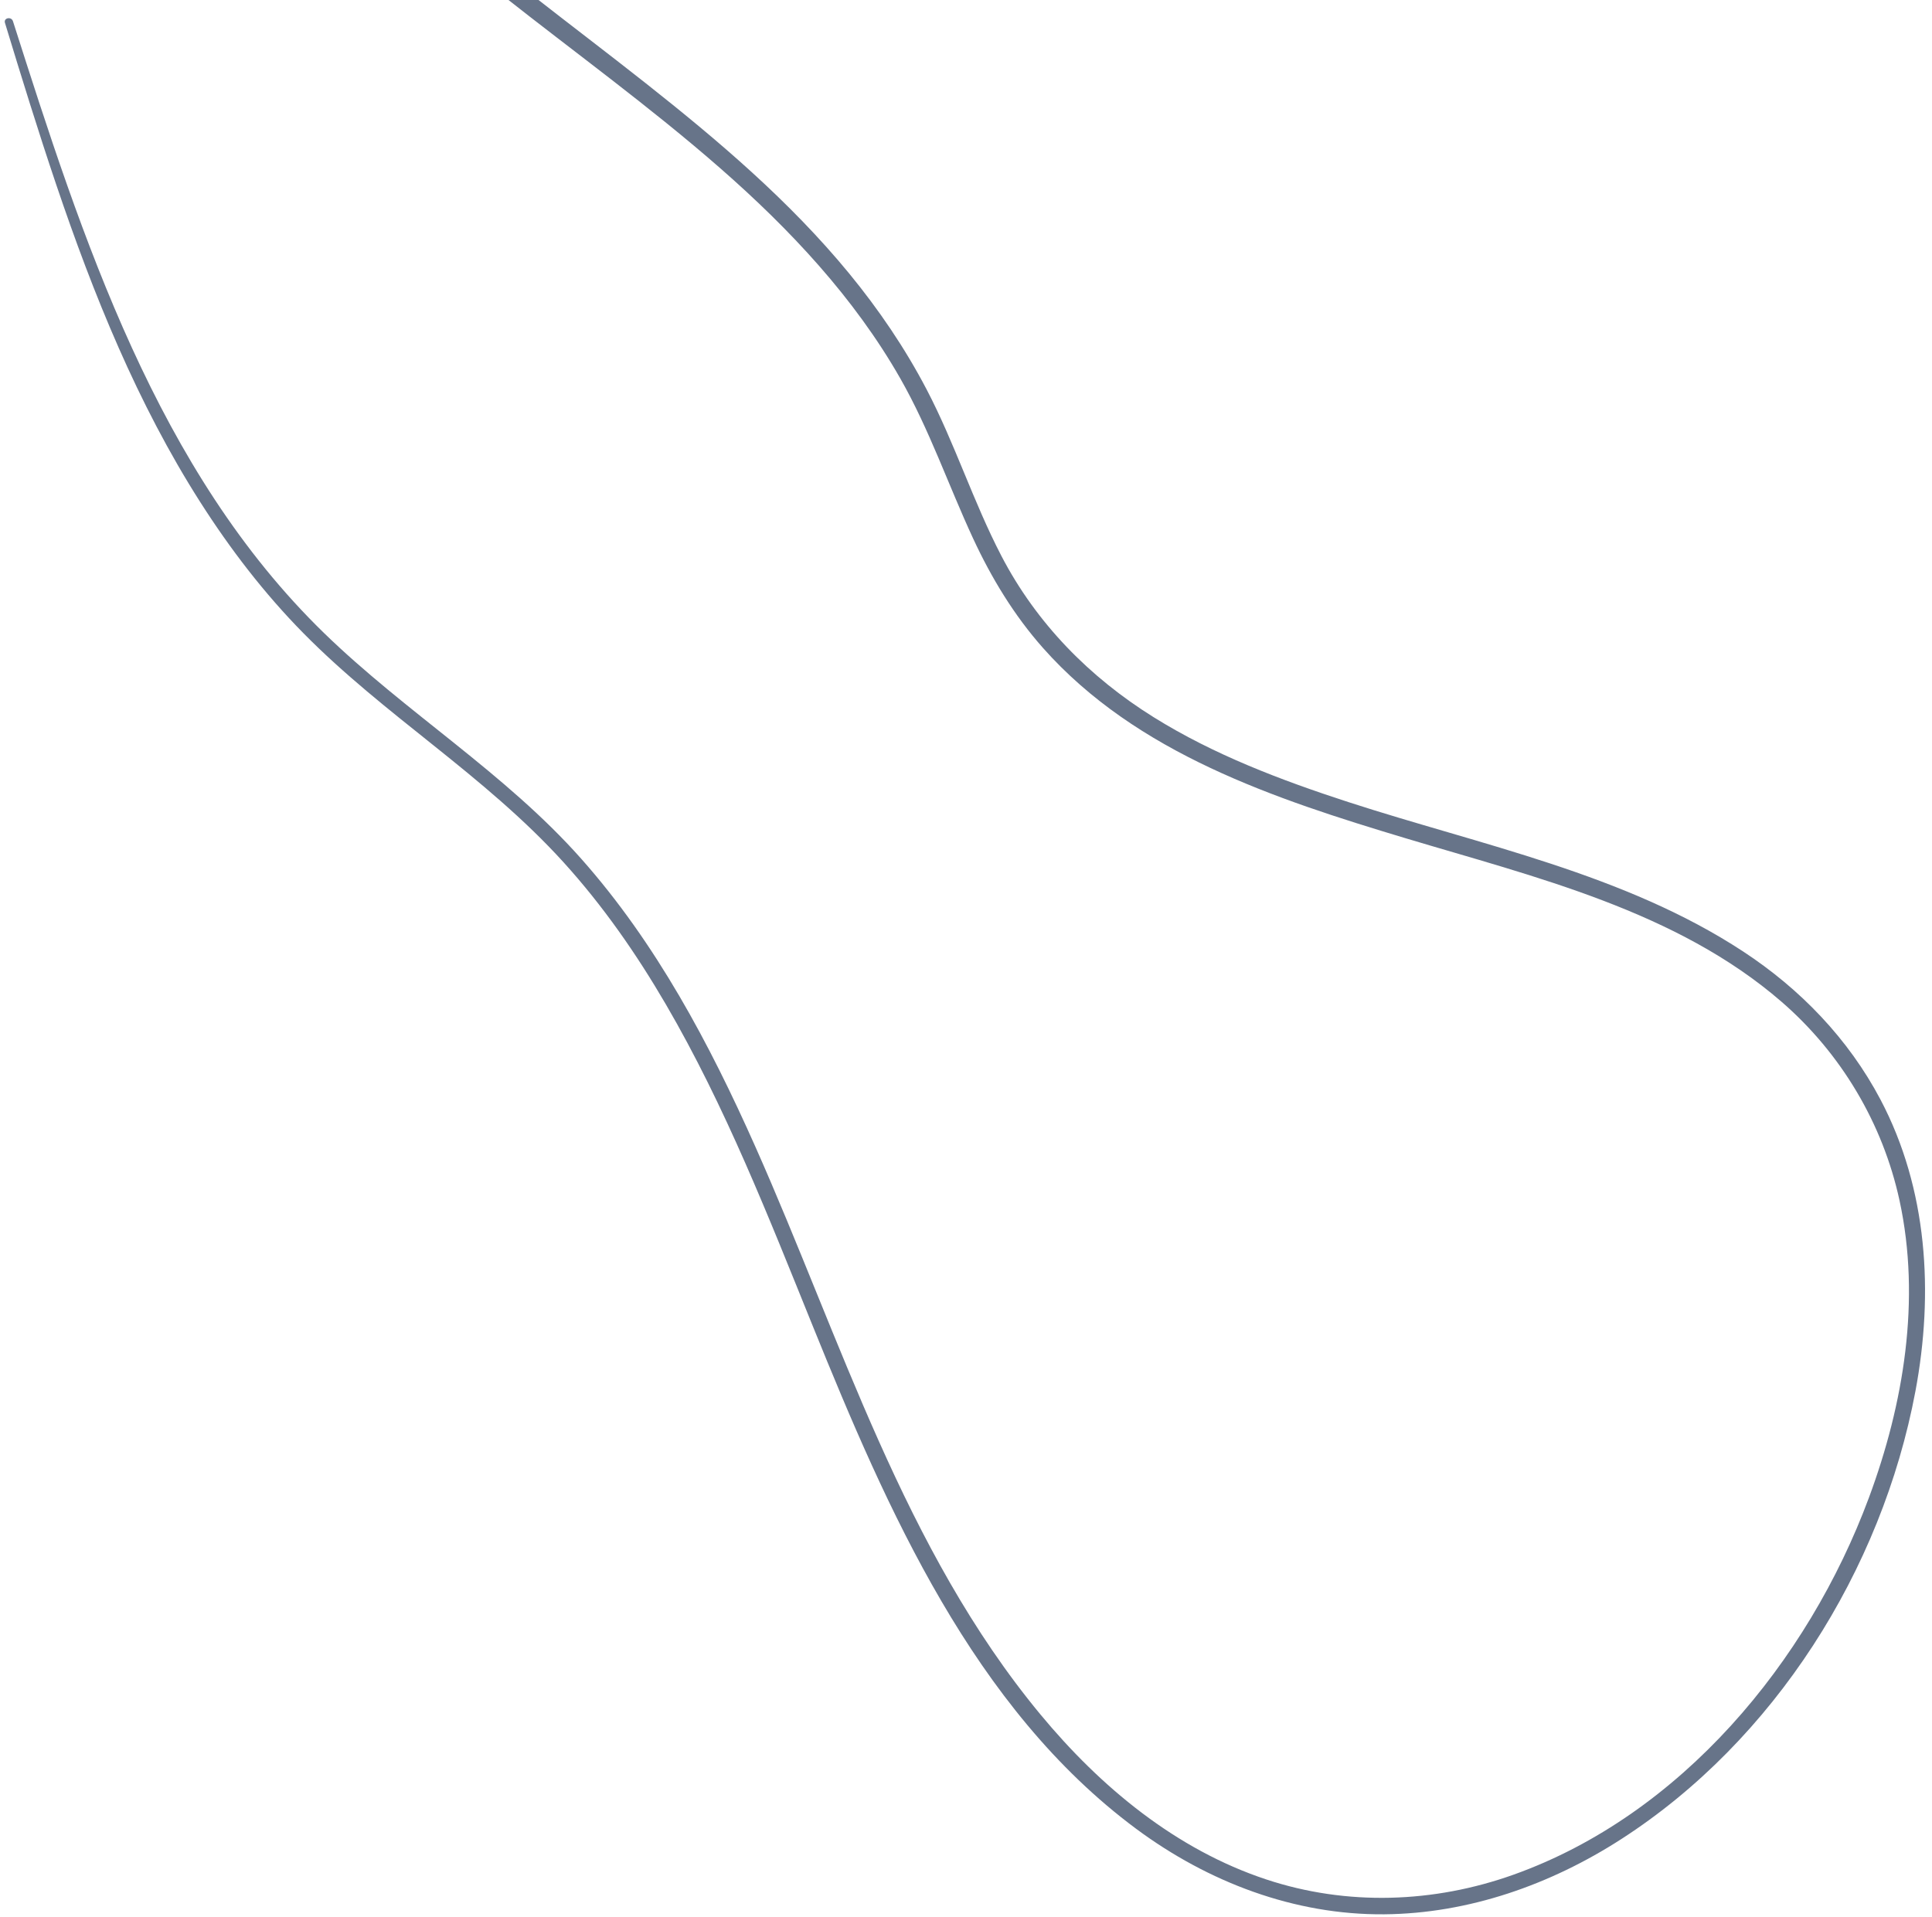 <svg width="259" height="257" viewBox="0 0 259 257" fill="none" xmlns="http://www.w3.org/2000/svg">
<path d="M1.739 2.85C11.032 31.972 21.047 63.096 43.422 84.86C54.413 95.551 67.664 103.591 77.9 115.122C87.942 126.431 95.132 139.967 101.264 153.755C112.797 179.688 121.125 207.702 139.465 229.858C147.548 239.624 157.656 247.99 169.751 251.995C180.563 255.578 192.227 255.173 202.922 251.35C225.324 243.344 242.343 222.902 250.54 200.817C255.209 188.24 257.528 174.252 254.648 160.969C252.404 150.617 246.806 141.24 238.867 134.349C224.77 122.111 205.775 117.605 188.403 112.383C170.933 107.13 152.361 101.027 139.813 86.868C135.935 82.489 132.906 77.491 130.442 72.176C127.142 65.058 124.598 57.607 120.709 50.774C114.522 39.907 105.871 30.709 96.547 22.55C77.886 6.218 56.049 -6.757 40.225 -26.229C36.46 -30.864 33.109 -35.837 30.285 -41.115C29.538 -42.514 31.727 -43.6 32.475 -42.204C44.734 -19.273 66.698 -4.533 86.49 11.1C96.265 18.82 105.862 26.963 113.819 36.645C117.786 41.474 121.329 46.681 124.231 52.236C128.005 59.455 130.475 67.282 134.23 74.51C138.945 83.585 146.07 90.809 154.656 96.163C162.75 101.21 171.726 104.604 180.741 107.537C198.553 113.33 217.742 117.123 233.666 127.564C241.325 132.587 247.795 139.274 252.106 147.455C258.417 159.433 259.246 173.37 256.78 186.526C252.269 210.581 237.843 233.368 217.354 246.581C207.867 252.699 196.882 256.572 185.573 256.67C173.542 256.776 161.959 252.364 152.317 245.211C130.497 229.02 118.938 202.439 108.985 177.863C103.047 163.198 97.251 148.369 89.276 134.684C85.326 127.905 80.829 121.44 75.566 115.635C70.272 109.793 64.194 104.801 58.064 99.897C52.098 95.124 46.081 90.379 40.699 84.922C35.443 79.593 30.868 73.629 26.836 67.307C18.436 54.136 12.528 39.516 7.529 24.731C5.104 17.556 2.873 10.315 0.666 3.069C0.457 2.384 1.525 2.18 1.739 2.85Z" fill="#677489"/>
</svg>
